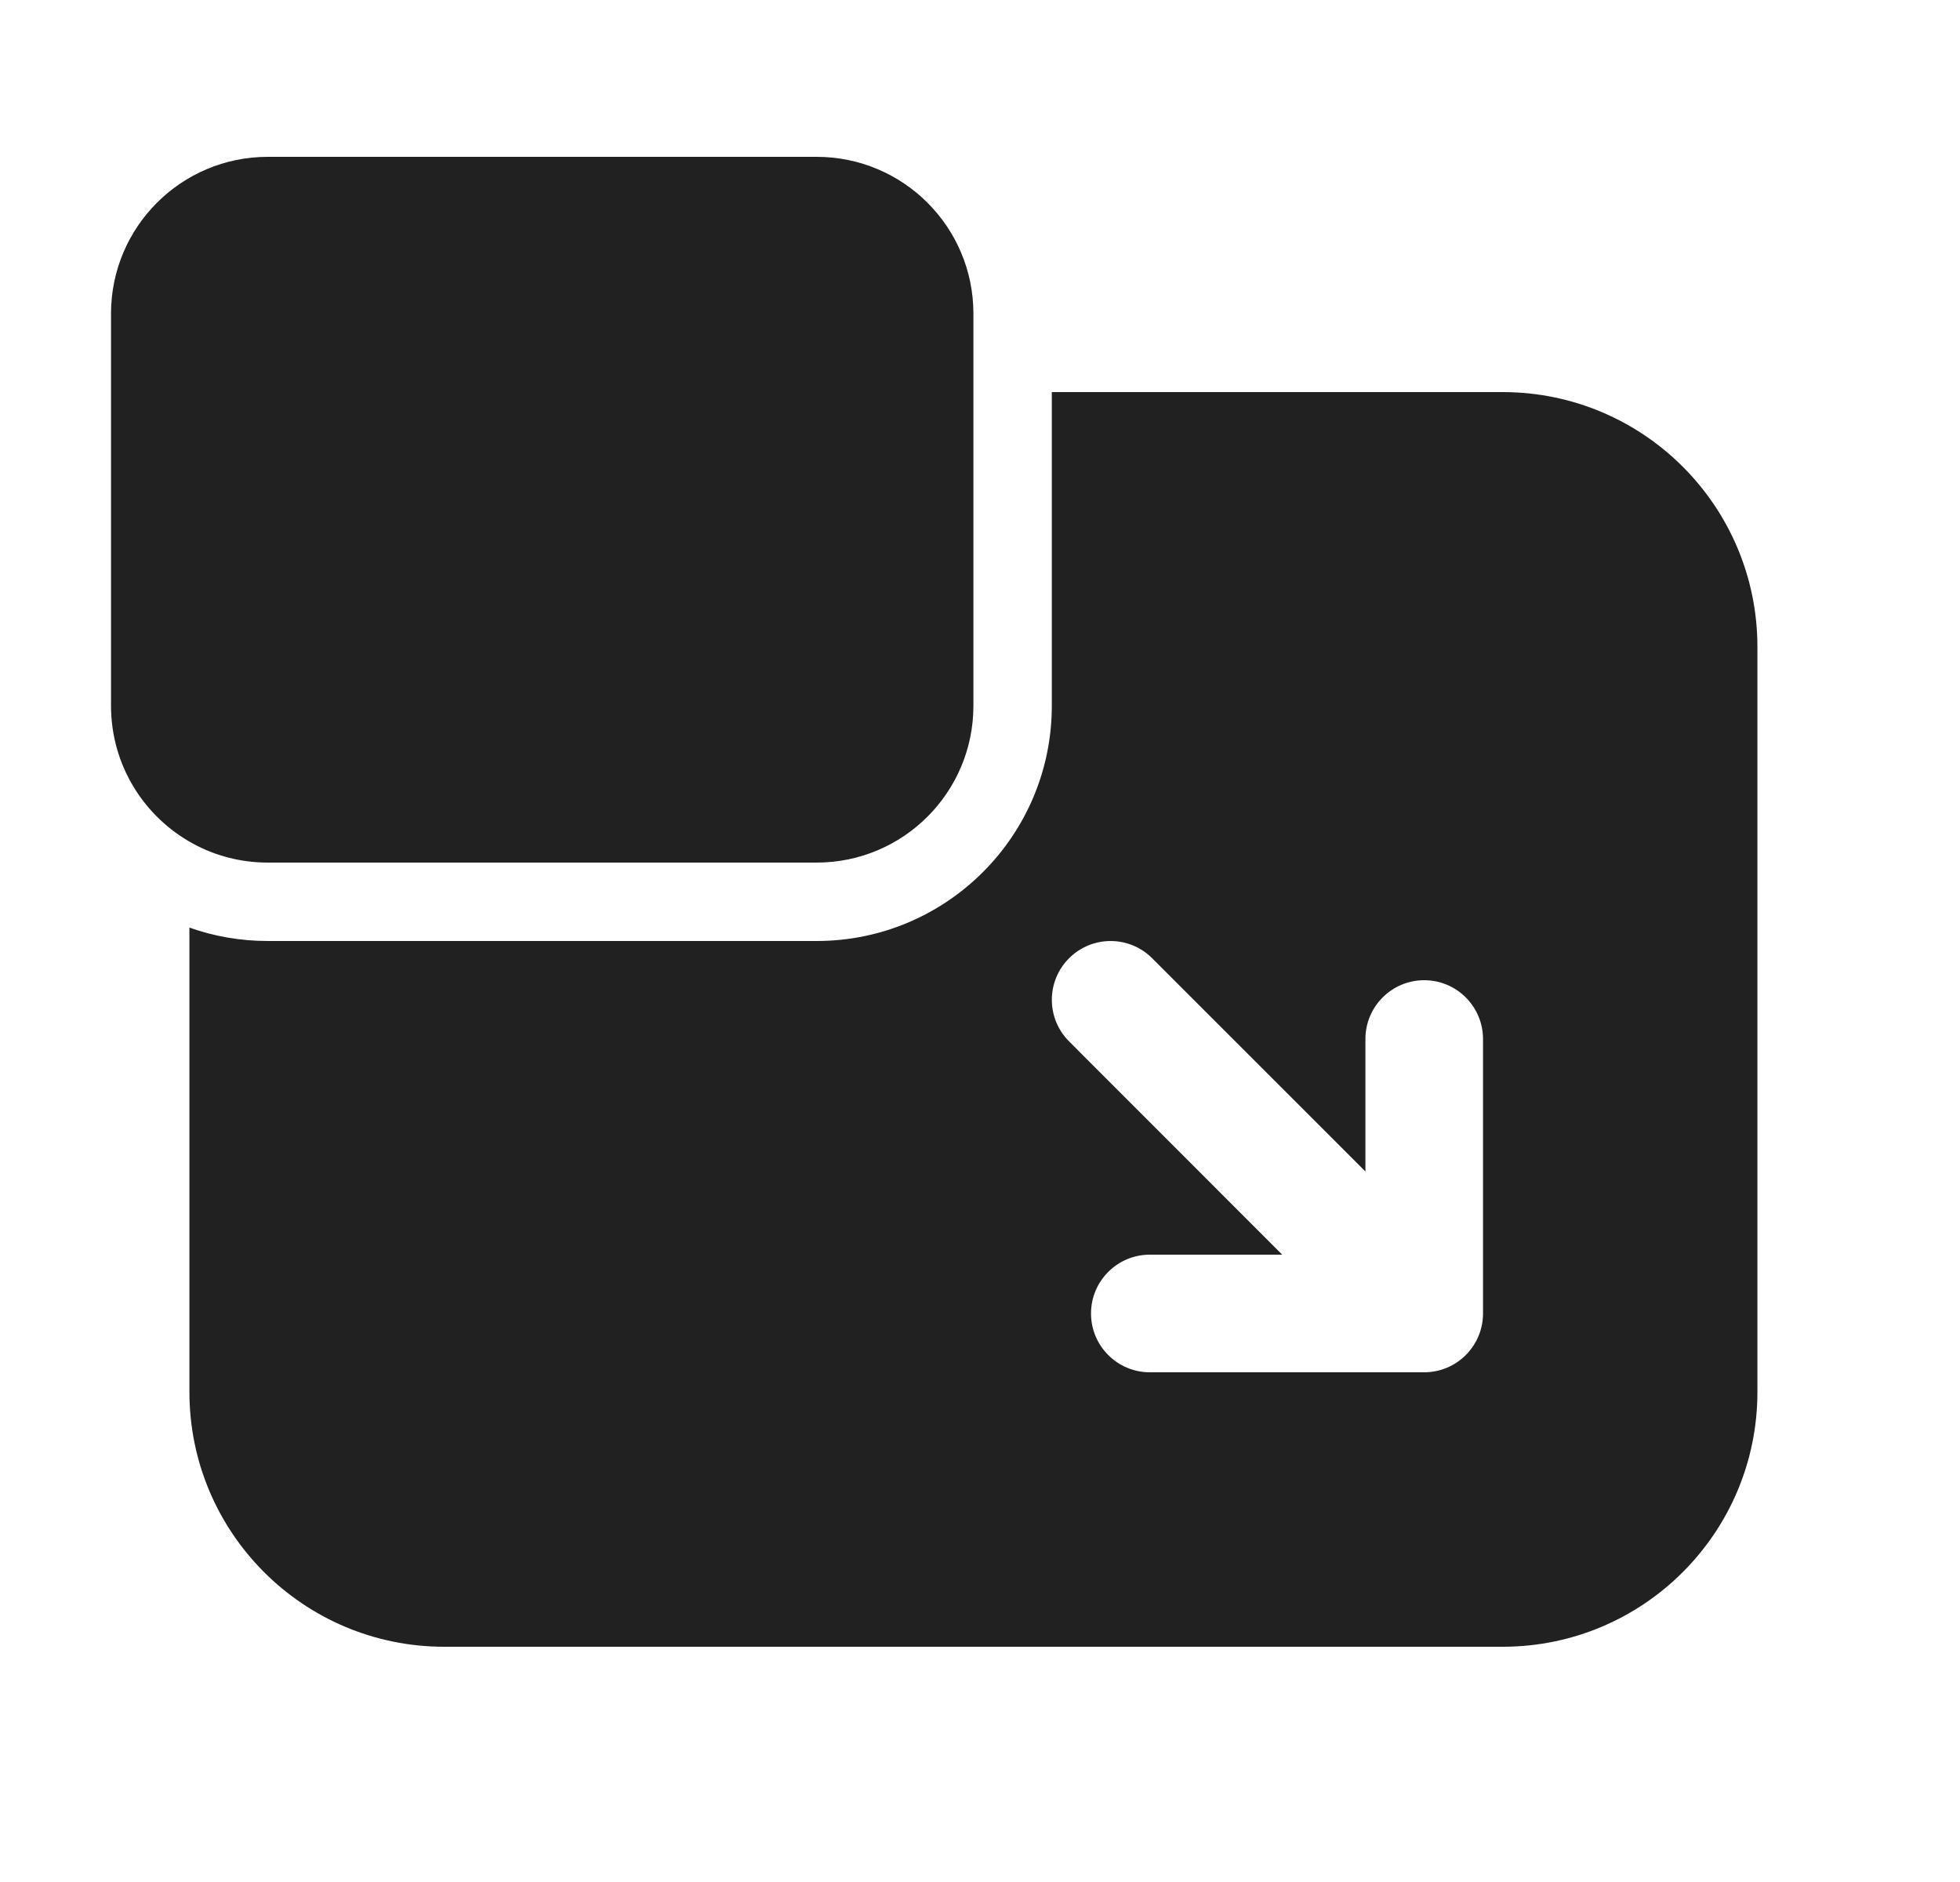 <svg width="25" height="24" viewBox="0 0 25 24" fill="none" xmlns="http://www.w3.org/2000/svg">
<path d="M10.416 11C11.521 11 12.416 10.105 12.416 9V4C12.416 2.895 11.521 2 10.416 2H3.416C2.311 2 1.416 2.895 1.416 4V9C1.416 9.759 1.839 10.42 2.463 10.759C2.746 10.913 3.071 11 3.416 11H10.416ZM10.416 12H3.416C3.065 12 2.729 11.94 2.416 11.829V17.75C2.416 19.545 3.871 21 5.666 21H19.166C20.961 21 22.416 19.545 22.416 17.75V8.25C22.416 6.455 20.961 5 19.166 5H13.416V9C13.416 10.657 12.073 12 10.416 12ZM14.666 16H16.355L13.636 13.28C13.343 12.987 13.343 12.513 13.636 12.22C13.929 11.927 14.403 11.927 14.696 12.22L17.416 14.939V13.25C17.416 12.836 17.752 12.5 18.166 12.5C18.58 12.5 18.916 12.836 18.916 13.25V16.75C18.916 17.164 18.58 17.5 18.166 17.5H14.666C14.252 17.5 13.916 17.164 13.916 16.75C13.916 16.336 14.252 16 14.666 16Z" fill="#212121"/>
</svg>

